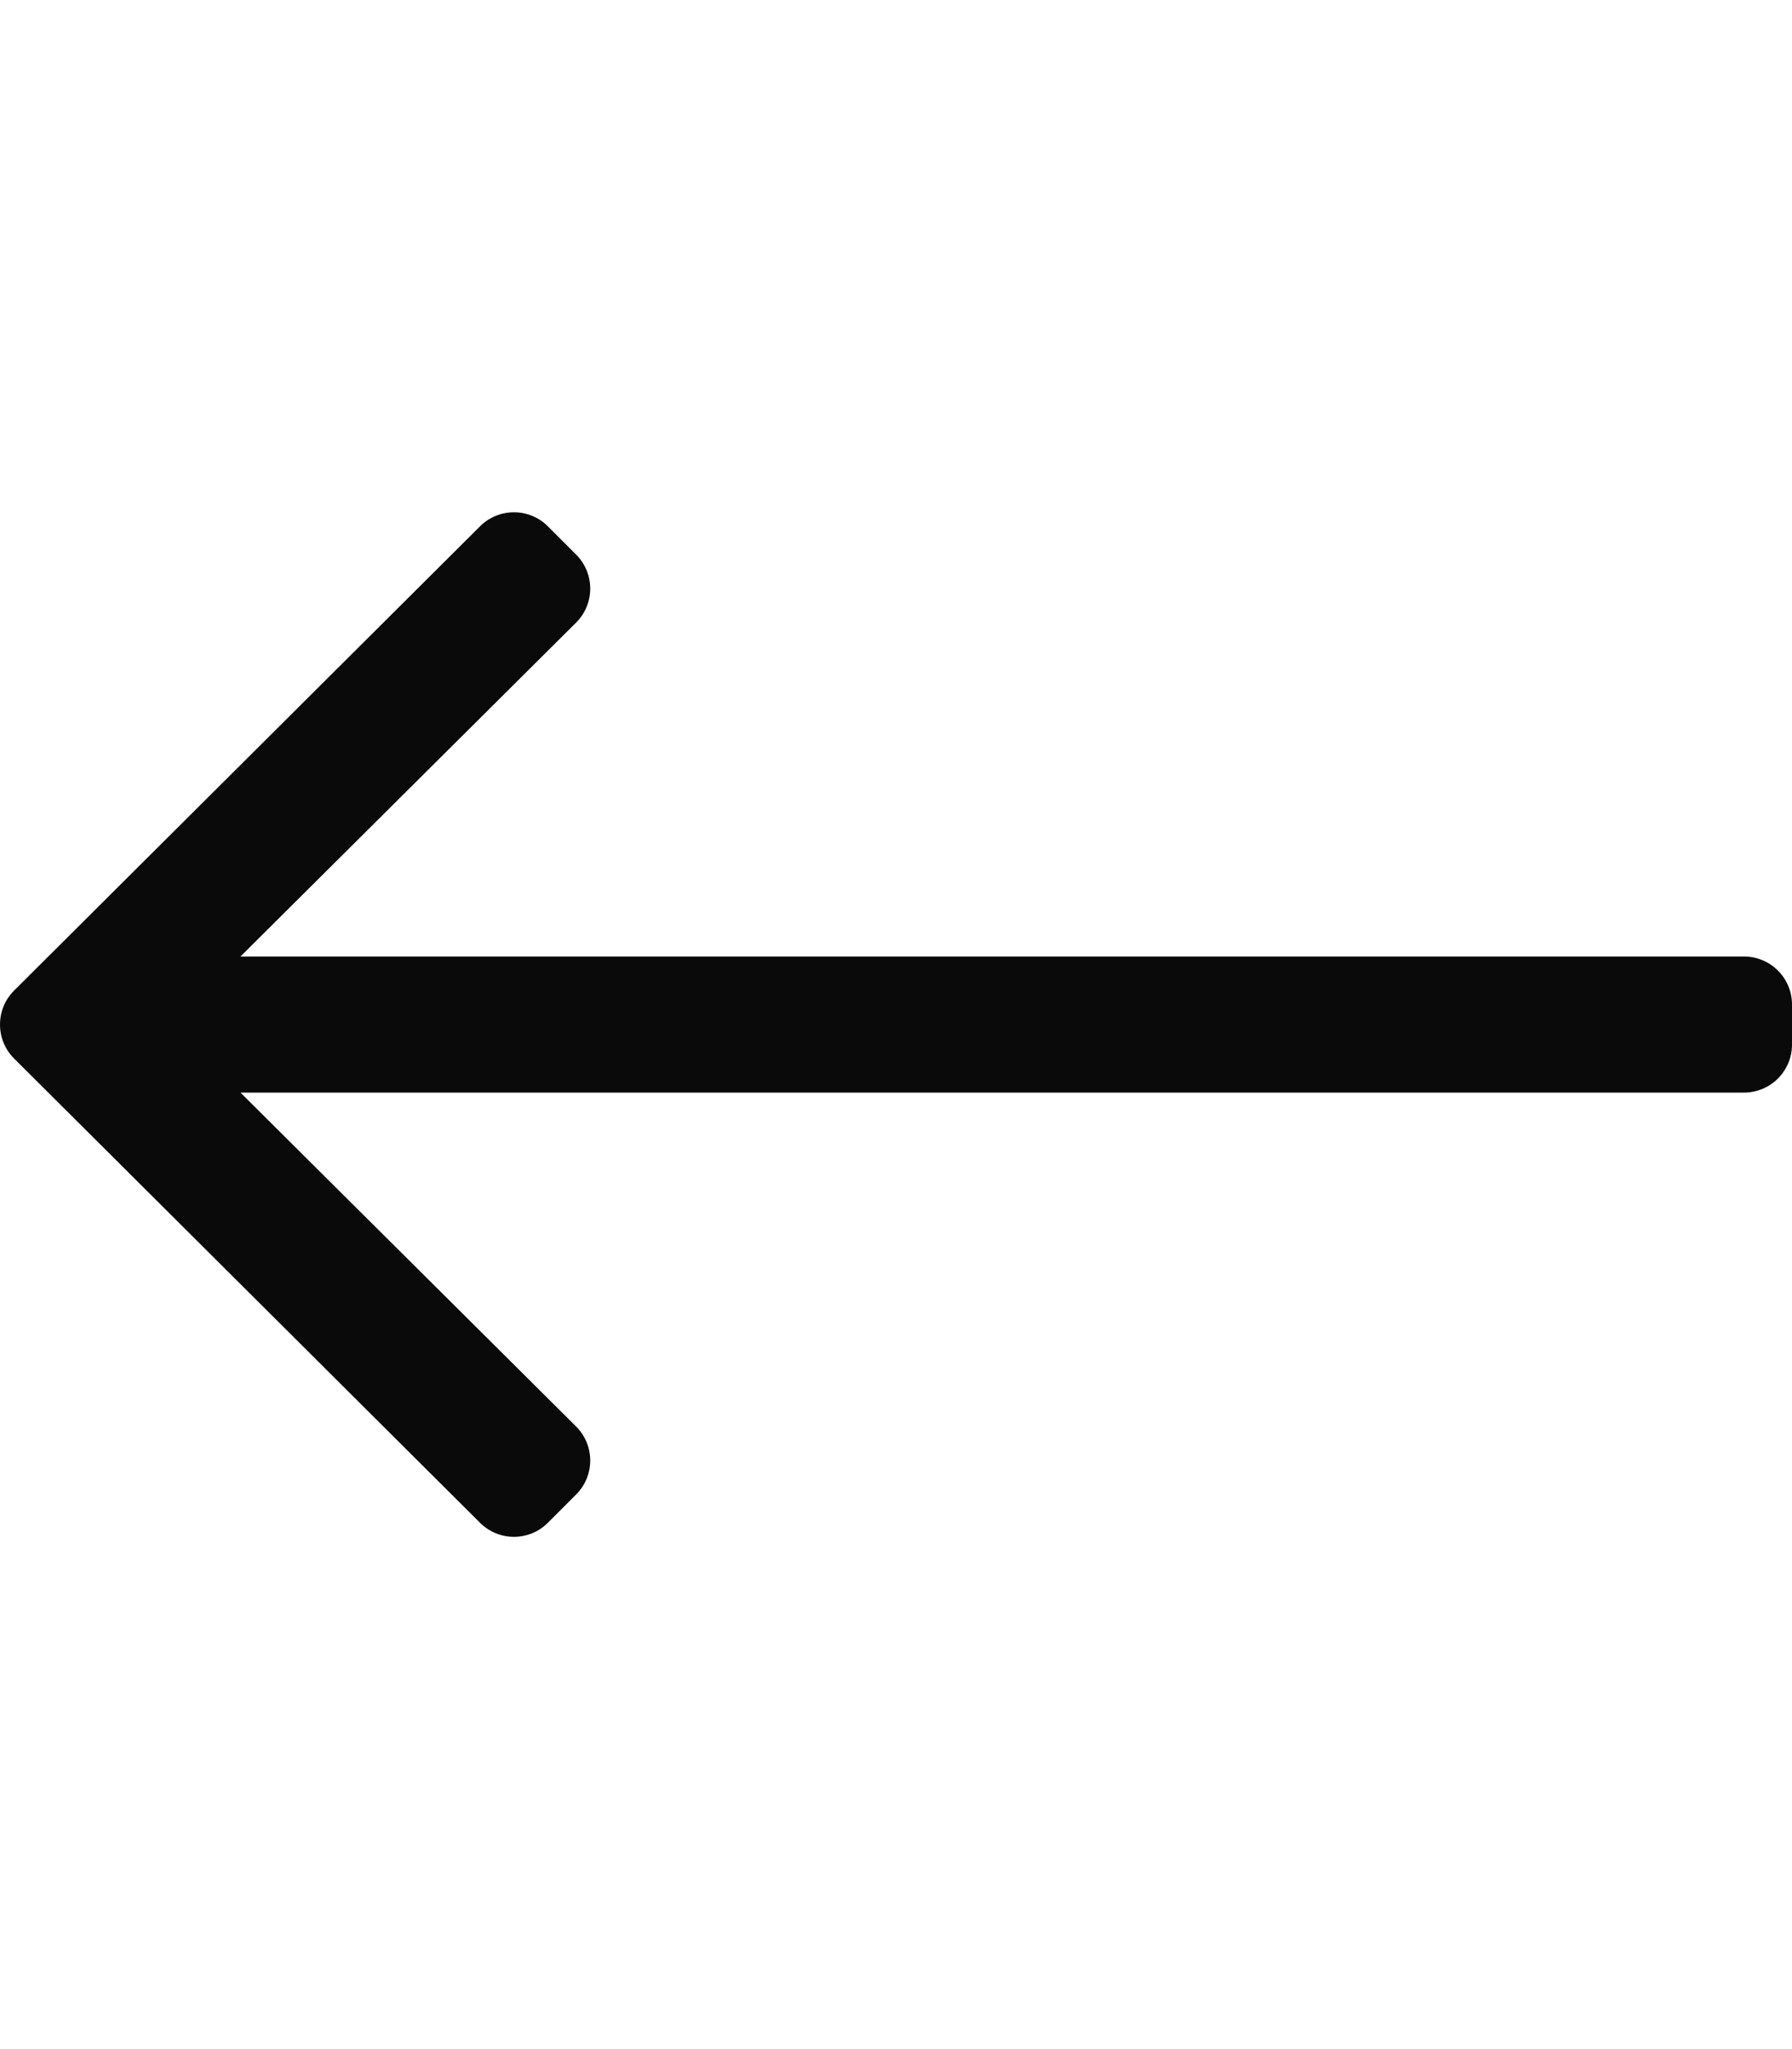 <svg xmlns="http://www.w3.org/2000/svg" viewBox="0 0 448 512"><path fill="#0a0a0a" d="M136.97 380.485l7.071-7.07c4.686-4.686 4.686-12.284 0-16.971L60.113 273H436c6.627 0 12-5.373 12-12v-10c0-6.627-5.373-12-12-12H60.113l83.928-83.444c4.686-4.686 4.686-12.284 0-16.971l-7.071-7.07c-4.686-4.686-12.284-4.686-16.97 0l-116.485 116c-4.686 4.686-4.686 12.284 0 16.971l116.485 116c4.686 4.686 12.284 4.686 16.97-.001z"></path></svg>
